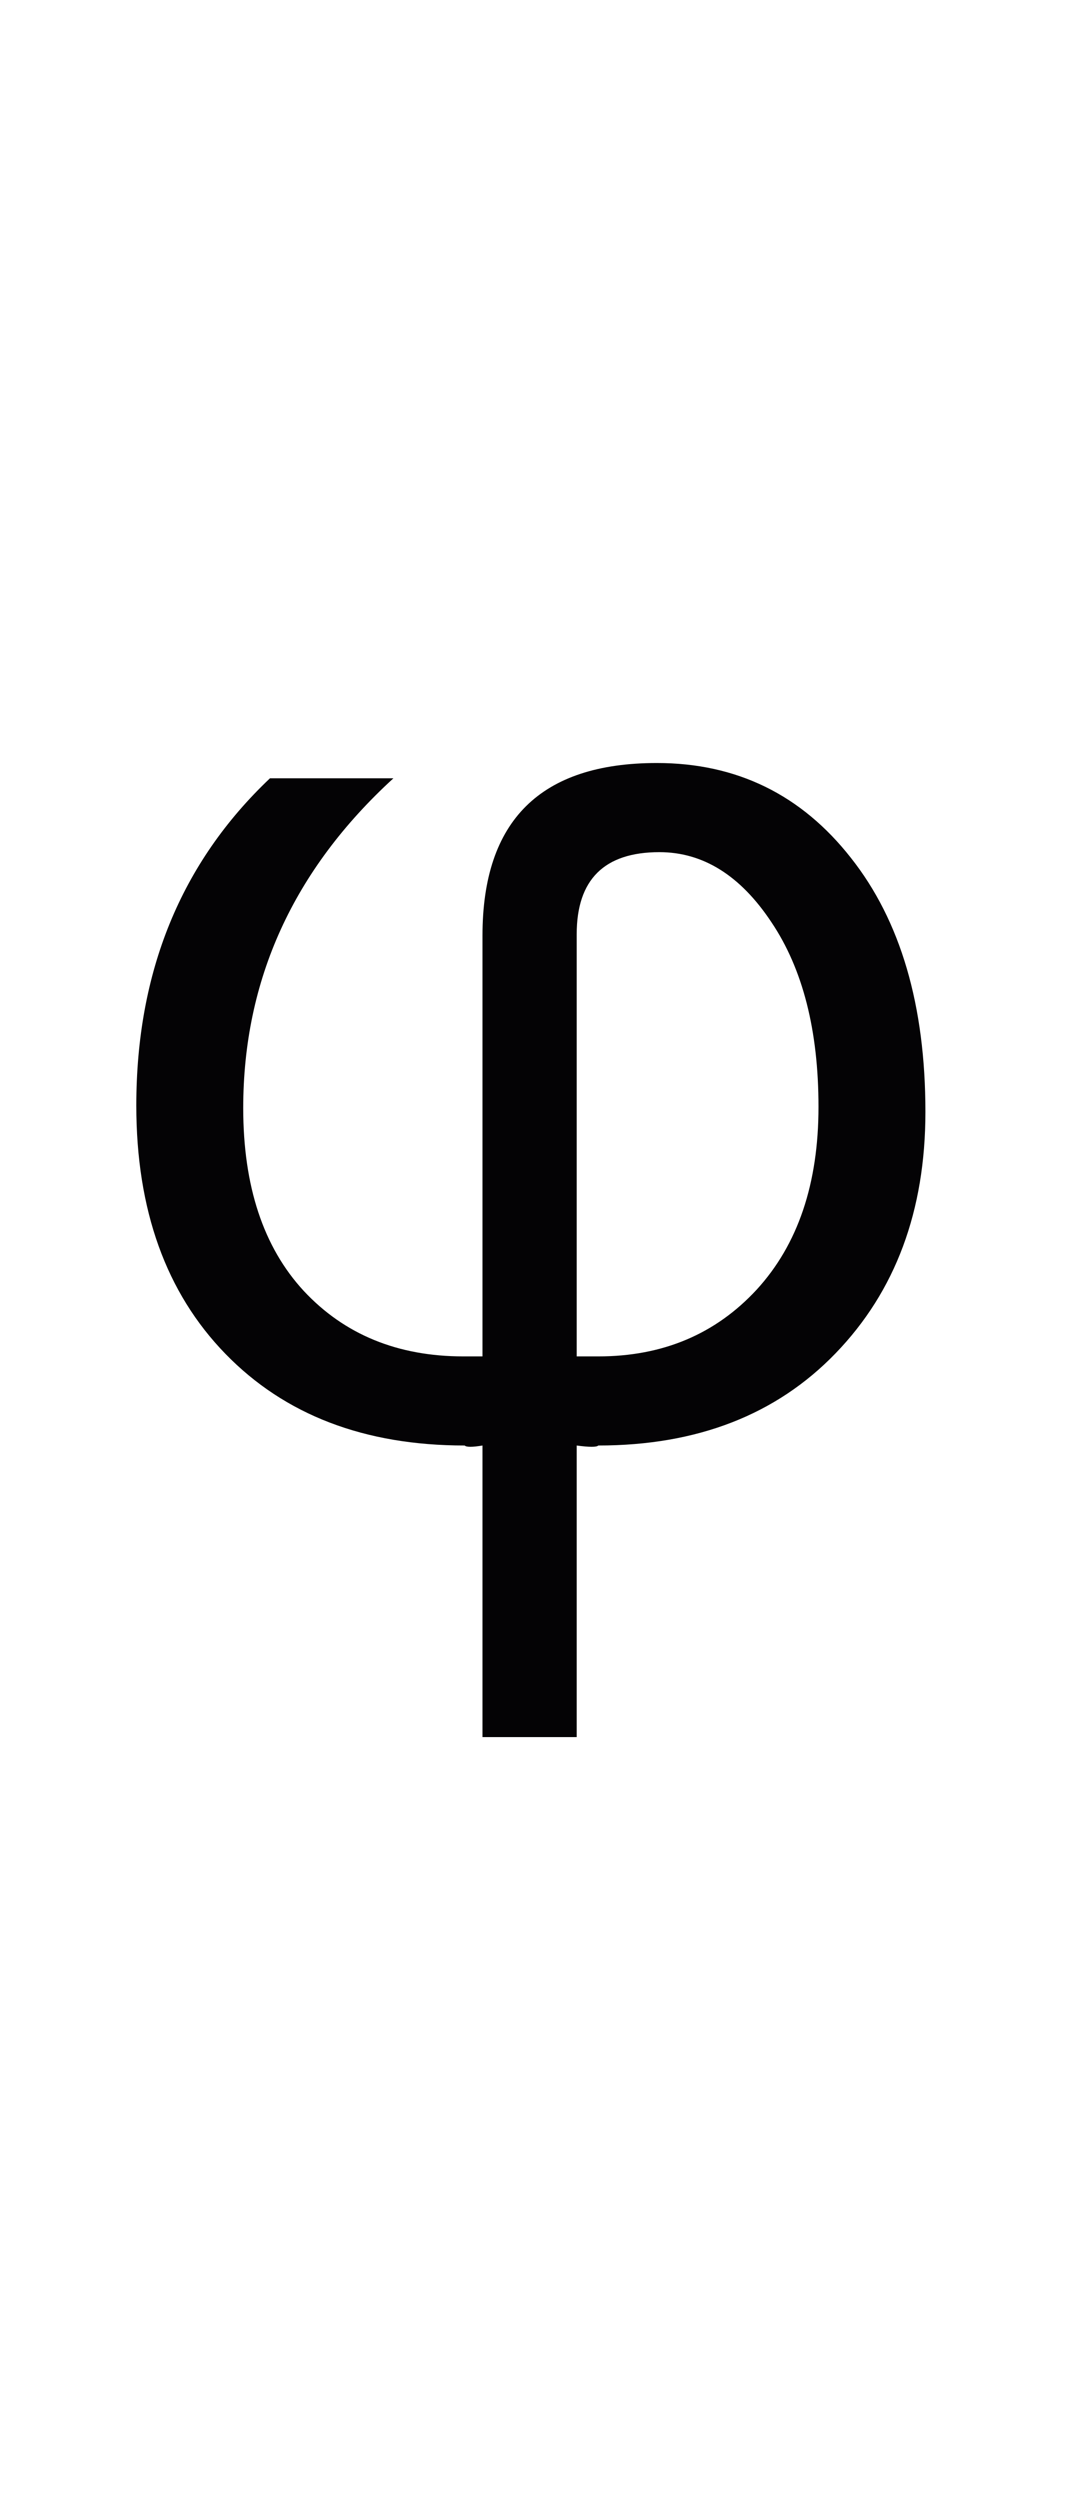 <svg width="30" height="70" viewBox="0 0 30 70" fill="none" xmlns="http://www.w3.org/2000/svg">
<path d="M16.759 40.472C16.712 40.52 16.51 40.52 16.154 40.472V48.636H13.515V40.472C13.23 40.52 13.064 40.52 13.016 40.472C10.212 40.472 7.978 39.617 6.314 37.905C4.65 36.194 3.818 33.877 3.818 30.953C3.818 27.21 5.066 24.156 7.562 21.791H11.02C8.215 24.358 6.813 27.436 6.813 31.025C6.813 33.211 7.377 34.917 8.506 36.141C9.647 37.365 11.139 37.977 12.981 37.977H13.515V26.194C13.515 22.974 15.143 21.363 18.399 21.363C20.634 21.363 22.446 22.249 23.836 24.02C25.227 25.778 25.922 28.149 25.922 31.132C25.922 33.901 25.084 36.153 23.408 37.888C21.745 39.611 19.528 40.472 16.759 40.472ZM16.154 37.977H16.759C18.566 37.977 20.045 37.353 21.198 36.105C22.351 34.845 22.927 33.14 22.927 30.989C22.927 28.85 22.487 27.127 21.608 25.82C20.741 24.513 19.695 23.859 18.471 23.859C16.926 23.859 16.154 24.626 16.154 26.159V37.977Z" fill="#040305"/>
</svg>
